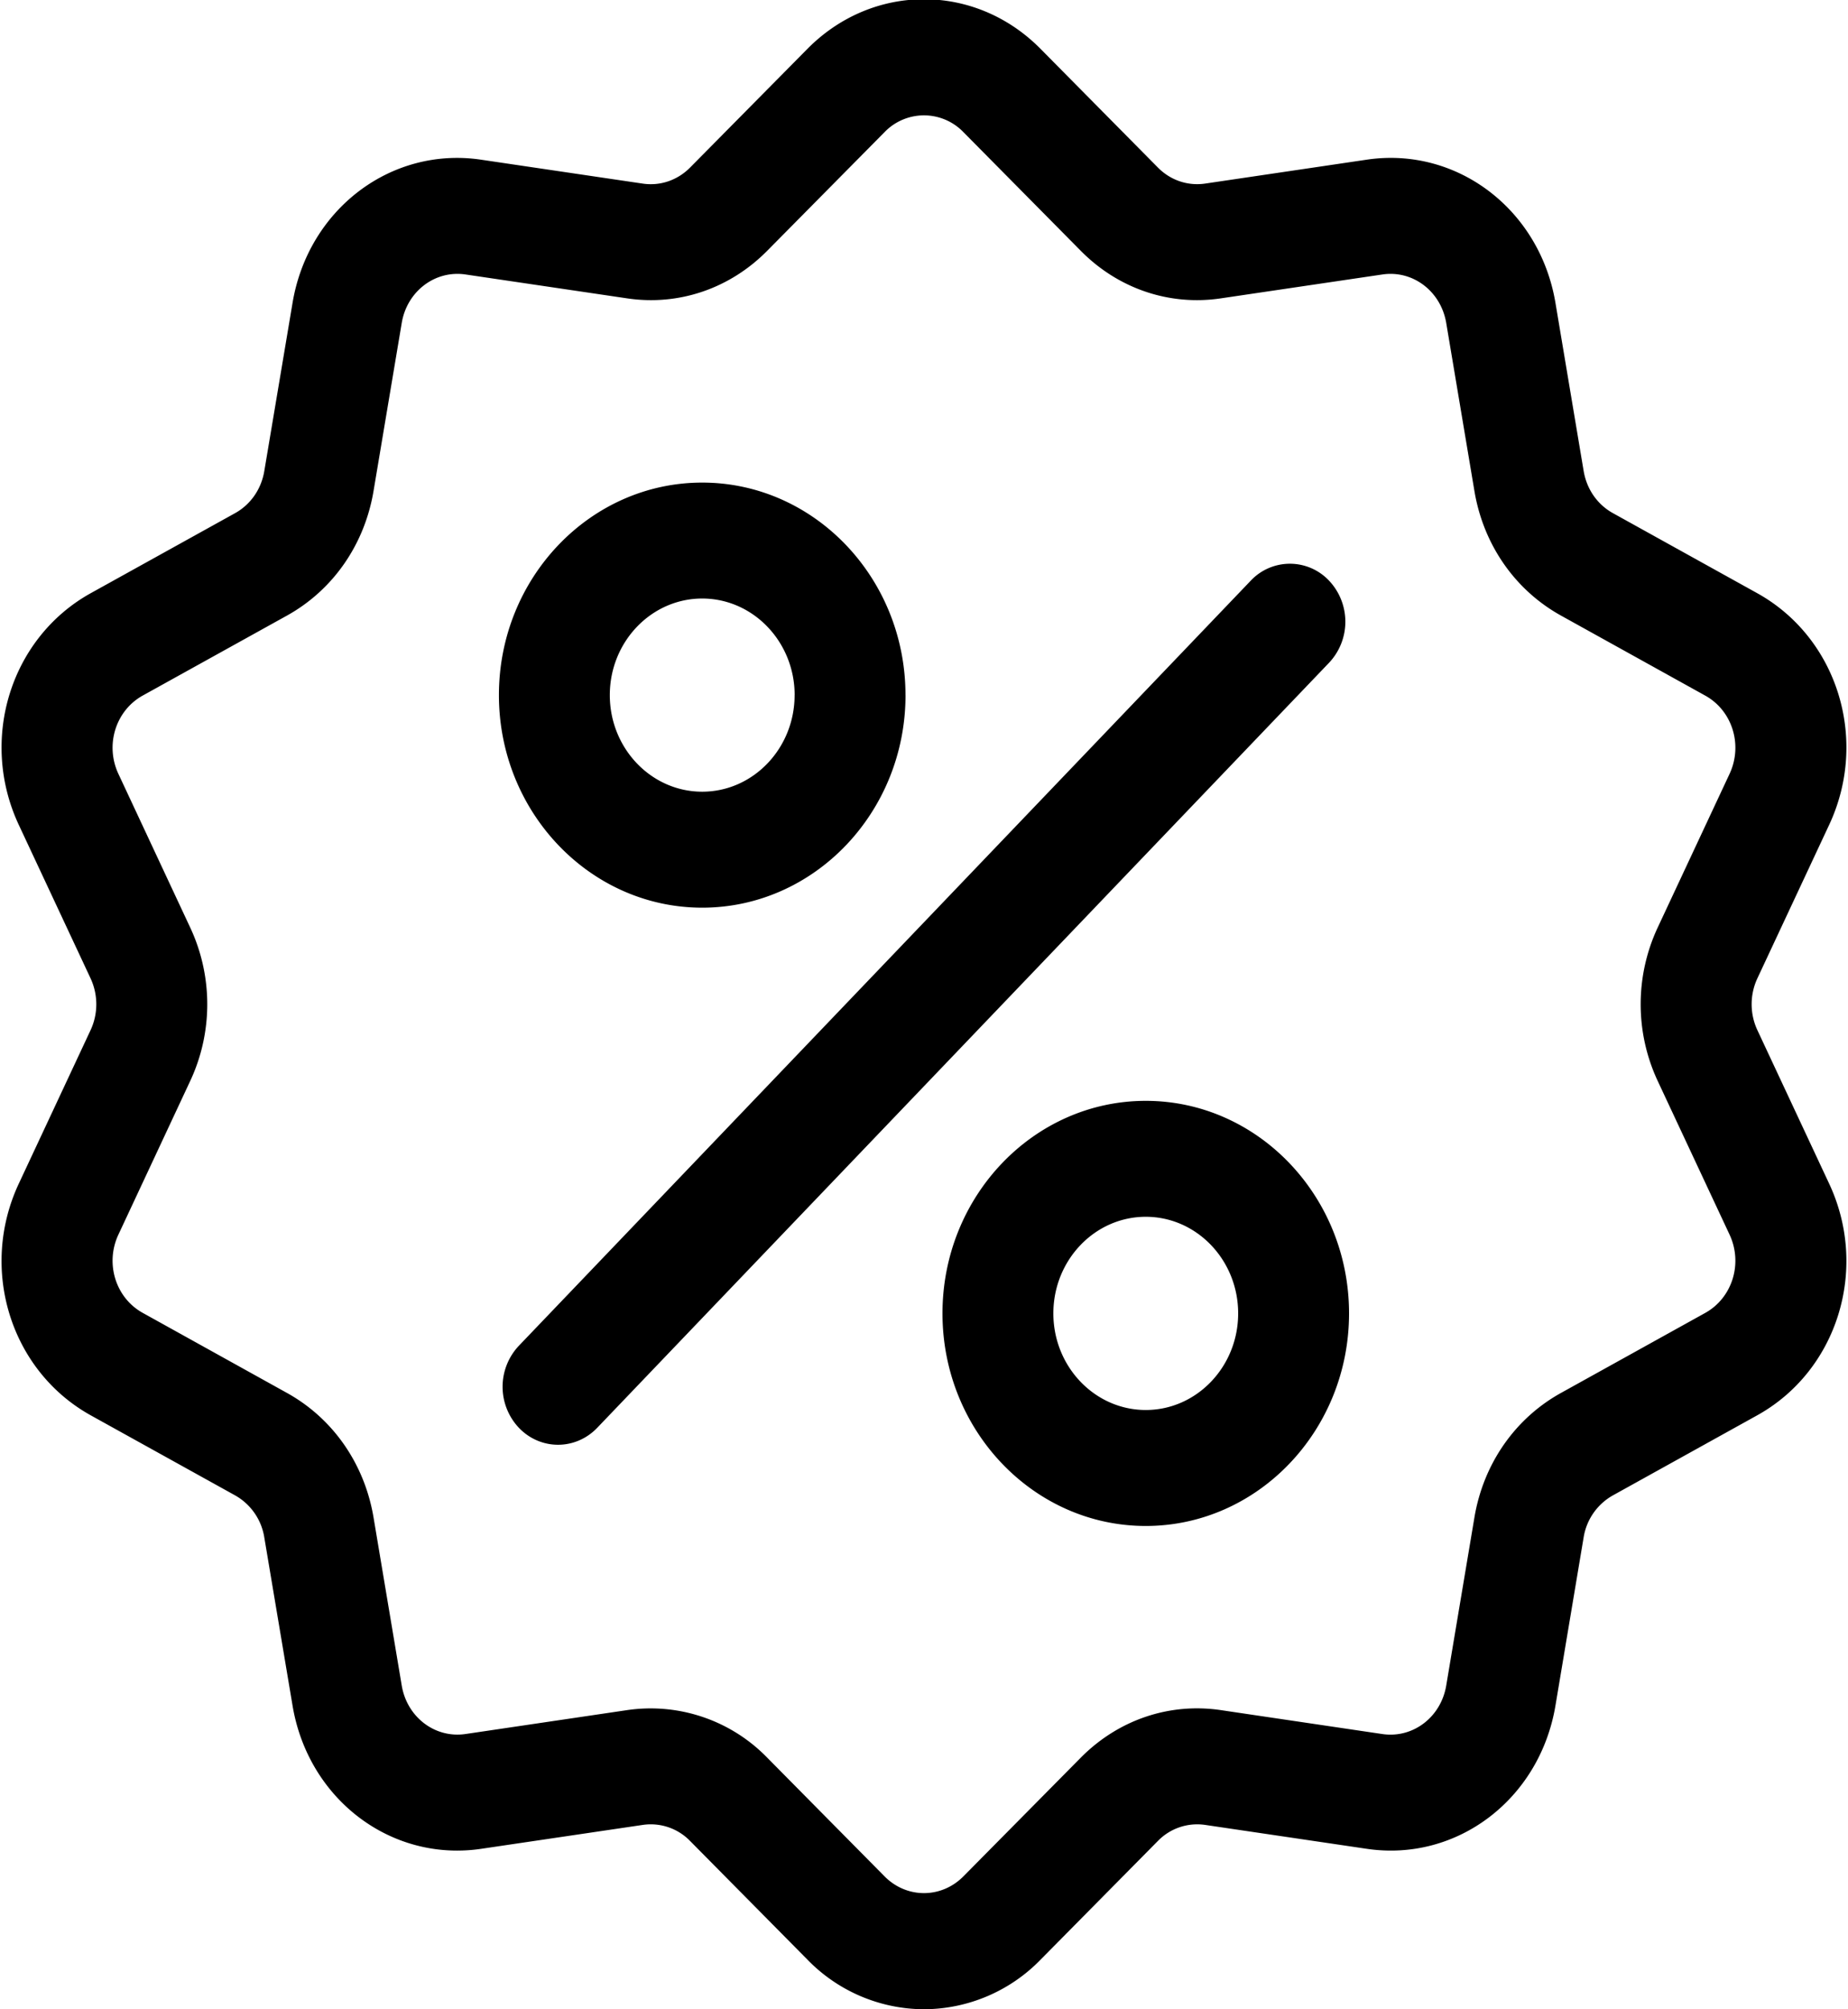 <svg xmlns="http://www.w3.org/2000/svg" xmlns:xlink="http://www.w3.org/1999/xlink" width="46" height="50" viewBox="0 0 46 50"><defs><path id="59cta" d="M636.531 689.455c.994 2.124.206 4.657-1.792 5.765l-3.59 1.991a1.463 1.463 0 0 0-.73 1.049l-.701 4.183c-.391 2.33-2.452 3.895-4.694 3.564l-4.024-.595a1.367 1.367 0 0 0-1.179.4l-2.92 2.954a4.067 4.067 0 0 1-2.901 1.233 4.064 4.064 0 0 1-2.9-1.233l-2.922-2.954a1.365 1.365 0 0 0-1.179-.4l-4.024.595c-.201.03-.4.044-.598.044-2 0-3.74-1.487-4.095-3.608l-.703-4.184a1.462 1.462 0 0 0-.728-1.048l-3.59-1.99c-2-1.11-2.787-3.642-1.793-5.767l1.785-3.816c.192-.41.192-.884 0-1.295l-1.785-3.816c-.994-2.126-.206-4.658 1.793-5.767l3.59-1.99c.387-.215.653-.597.728-1.049l.703-4.184c.39-2.329 2.452-3.895 4.693-3.563l4.024.595c.434.064.864-.082 1.179-.4l2.921-2.954c1.627-1.645 4.175-1.645 5.801 0l2.921 2.953c.315.319.745.464 1.18.4l4.023-.595c2.24-.33 4.303 1.235 4.694 3.564l.702 4.184c.076.451.34.833.728 1.048l3.59 1.991c2 1.109 2.787 3.641 1.793 5.766l-1.785 3.816a1.525 1.525 0 0 0 0 1.296zm-2.48 1.266l-1.785-3.816a4.51 4.51 0 0 1 0-3.83l1.785-3.816c.337-.719.07-1.576-.606-1.95l-3.59-1.991c-1.145-.635-1.93-1.764-2.154-3.099l-.702-4.183c-.133-.788-.83-1.318-1.588-1.206l-4.025.595c-1.282.19-2.553-.242-3.484-1.184l-2.921-2.953a1.363 1.363 0 0 0-1.963 0l-2.921 2.953c-.932.942-2.202 1.374-3.485 1.184l-4.024-.595c-.758-.112-1.456.418-1.588 1.206l-.702 4.183c-.224 1.335-1.01 2.464-2.154 3.099l-3.59 1.99c-.676.375-.943 1.232-.606 1.951l1.784 3.817a4.506 4.506 0 0 1 0 3.829l-1.784 3.816c-.337.719-.07 1.576.606 1.95l3.59 1.992c1.145.635 1.93 1.764 2.154 3.098l.702 4.184c.133.788.83 1.317 1.588 1.205l4.024-.595a4.048 4.048 0 0 1 3.485 1.183l2.921 2.954c.55.556 1.413.556 1.963 0l2.921-2.953c.932-.941 2.201-1.373 3.485-1.184l4.024.596c.758.111 1.456-.418 1.588-1.206l.702-4.184c.224-1.334 1.009-2.463 2.154-3.098l3.59-1.991c.676-.375.943-1.232.606-1.951zm-9.967-14.23l-18.217 19.038c-.27.282-.623.423-.976.423s-.706-.14-.976-.423a1.488 1.488 0 0 1 0-2.04l18.217-19.038a1.338 1.338 0 0 1 1.952 0 1.489 1.489 0 0 1 0 2.04zm-10.544.806c0 2.916-2.27 5.29-5.061 5.29-2.79 0-5.06-2.374-5.06-5.29s2.27-5.288 5.06-5.288c2.79 0 5.06 2.372 5.06 5.288zm-2.76 0c0-1.325-1.033-2.403-2.301-2.403-1.268 0-2.3 1.078-2.3 2.403 0 1.326 1.032 2.404 2.3 2.404 1.268 0 2.3-1.078 2.3-2.404zm13.8 15.386c0 2.916-2.27 5.29-5.06 5.29-2.79 0-5.06-2.374-5.06-5.29s2.27-5.289 5.06-5.289c2.79 0 5.06 2.373 5.06 5.289zm-2.76 0c0-1.326-1.032-2.404-2.3-2.404-1.268 0-2.3 1.078-2.3 2.404 0 1.326 1.032 2.404 2.3 2.404 1.268 0 2.3-1.078 2.3-2.404z"/></defs><g><g transform="translate(-591 -660)"><use xlink:href="#59cta"/></g></g></svg>